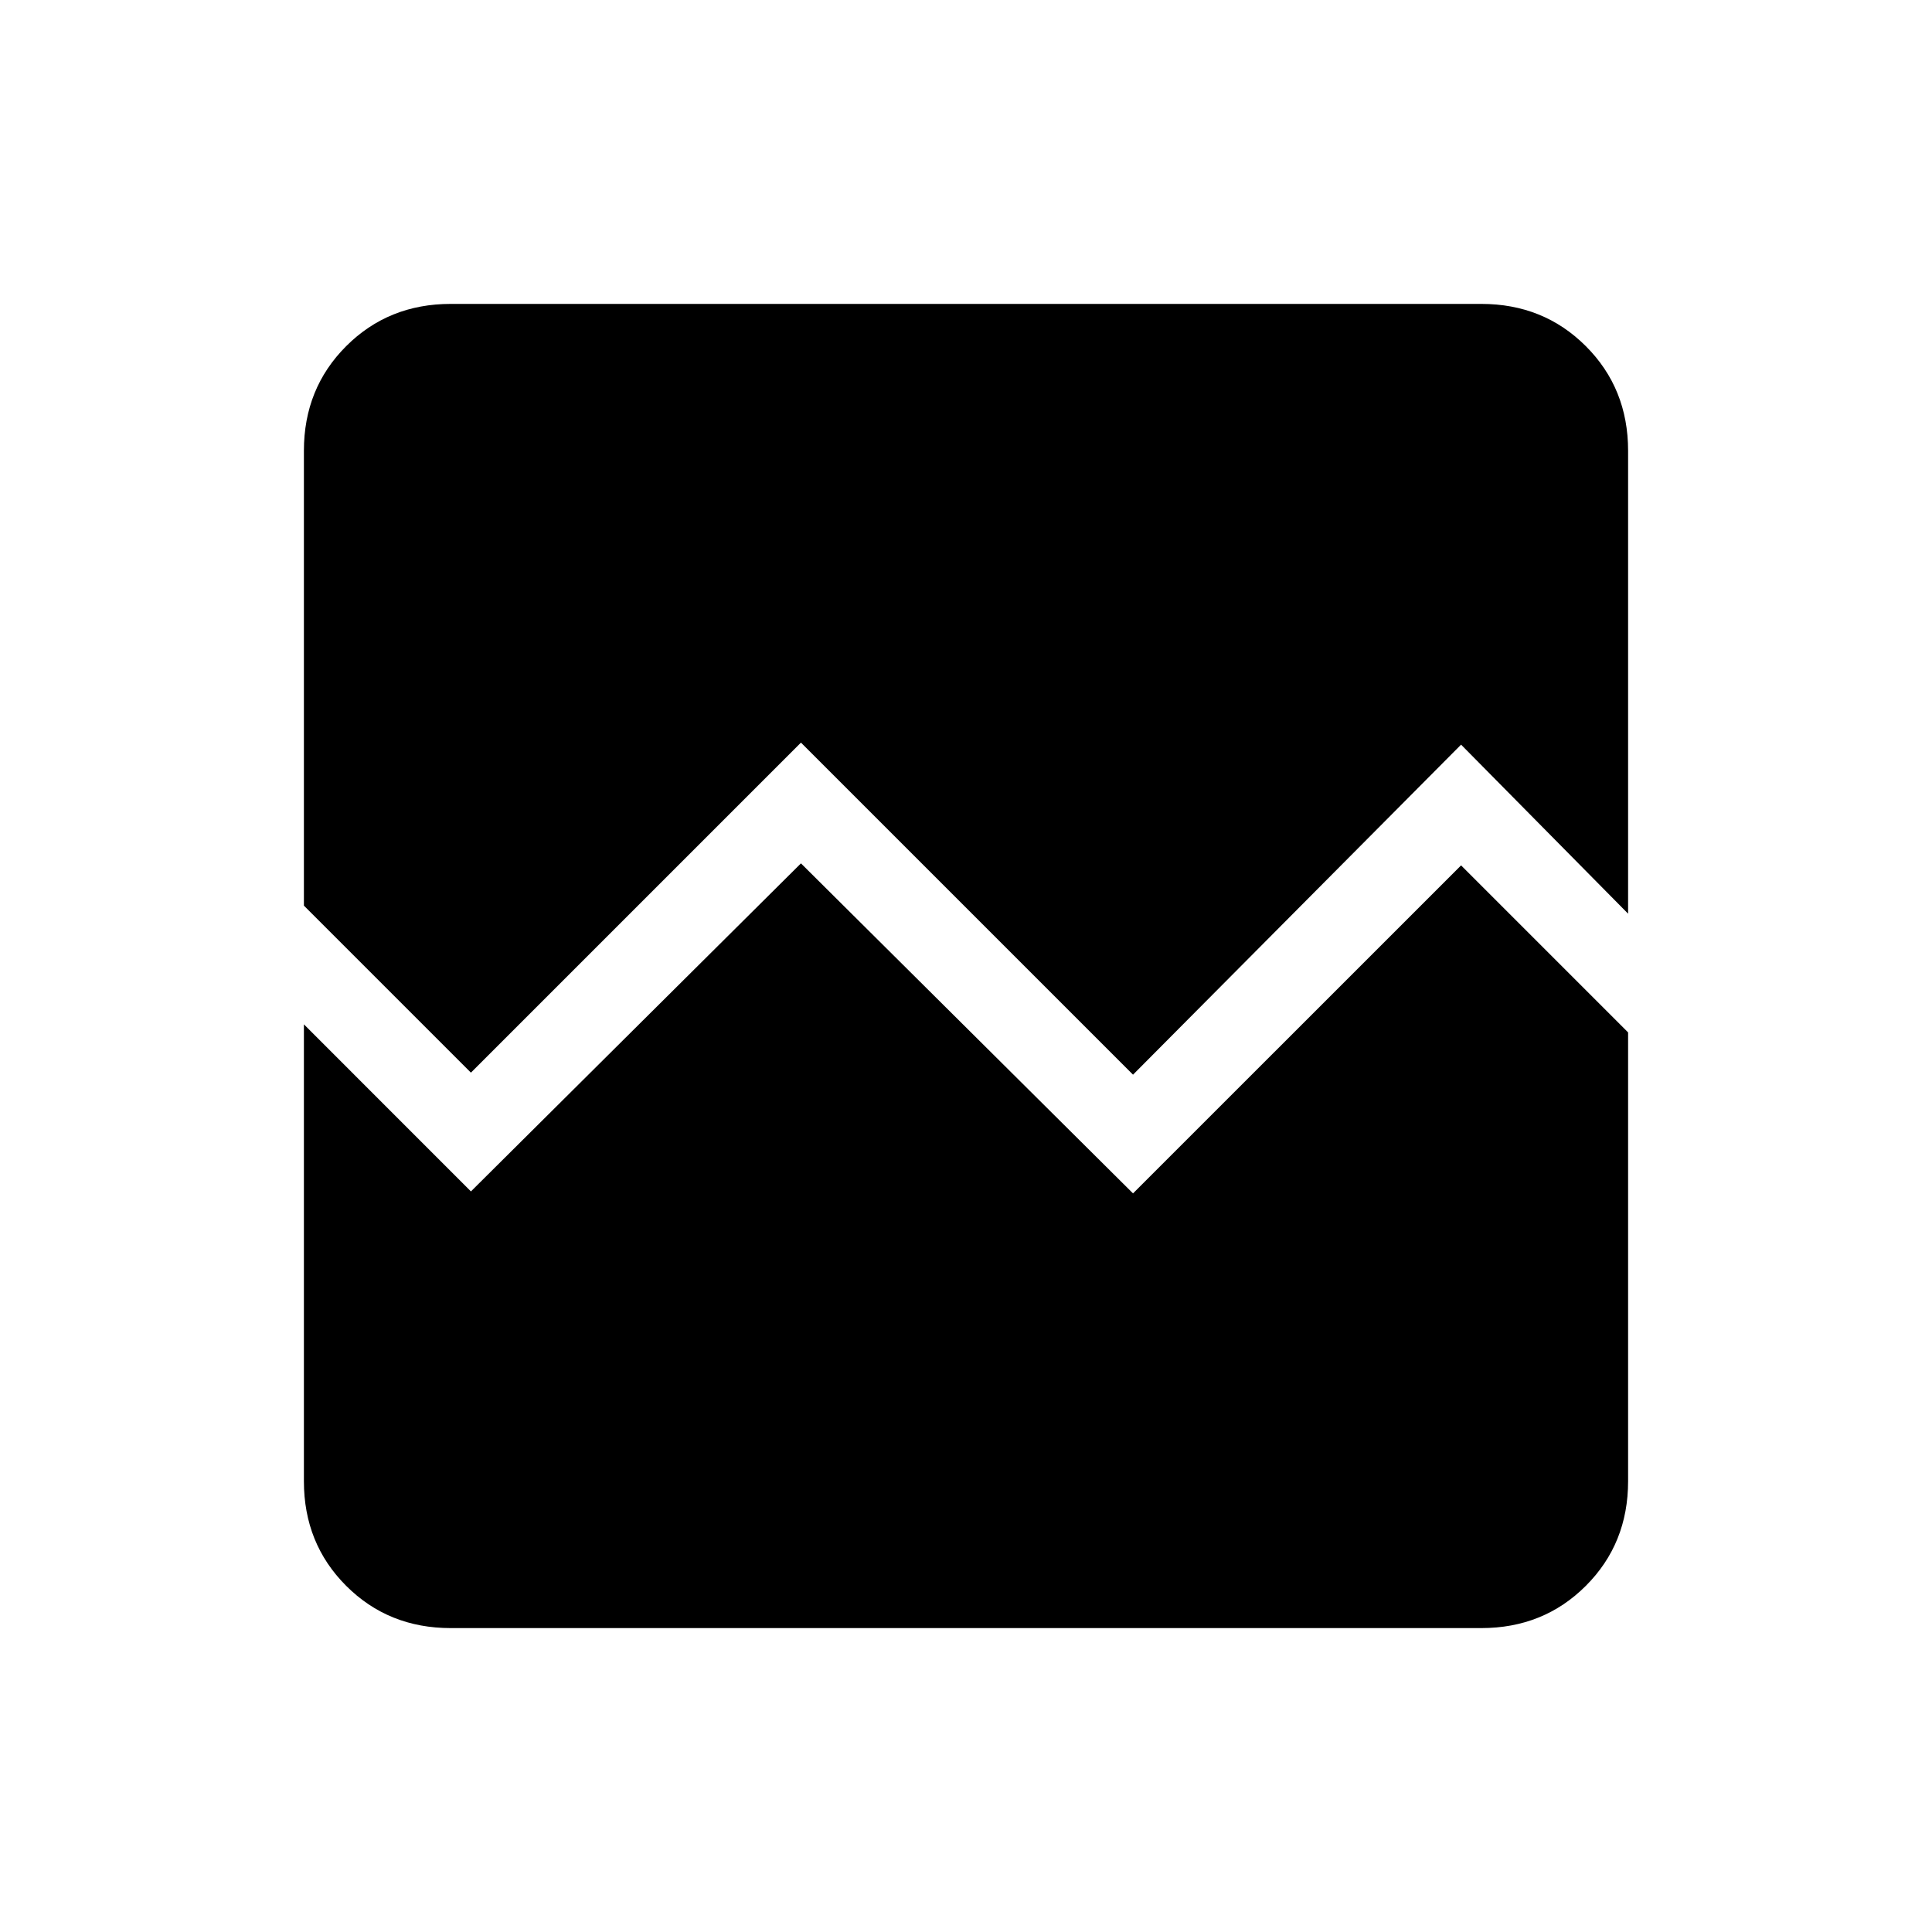 <svg xmlns="http://www.w3.org/2000/svg" height="40" width="40"><path d="M9.75 22.208 6.292 18.75V9.333q0-1.291.875-2.166t2.166-.875h21.334q1.291 0 2.166.875t.875 2.166v9.584l-3.458-3.5-6.792 6.833-6.875-6.875Zm-.417 11.5q-1.291 0-2.166-.875t-.875-2.166v-9.459l3.458 3.459 6.833-6.792 6.875 6.833 6.792-6.791 3.458 3.458v9.292q0 1.291-.875 2.166t-2.166.875Z"/></svg>